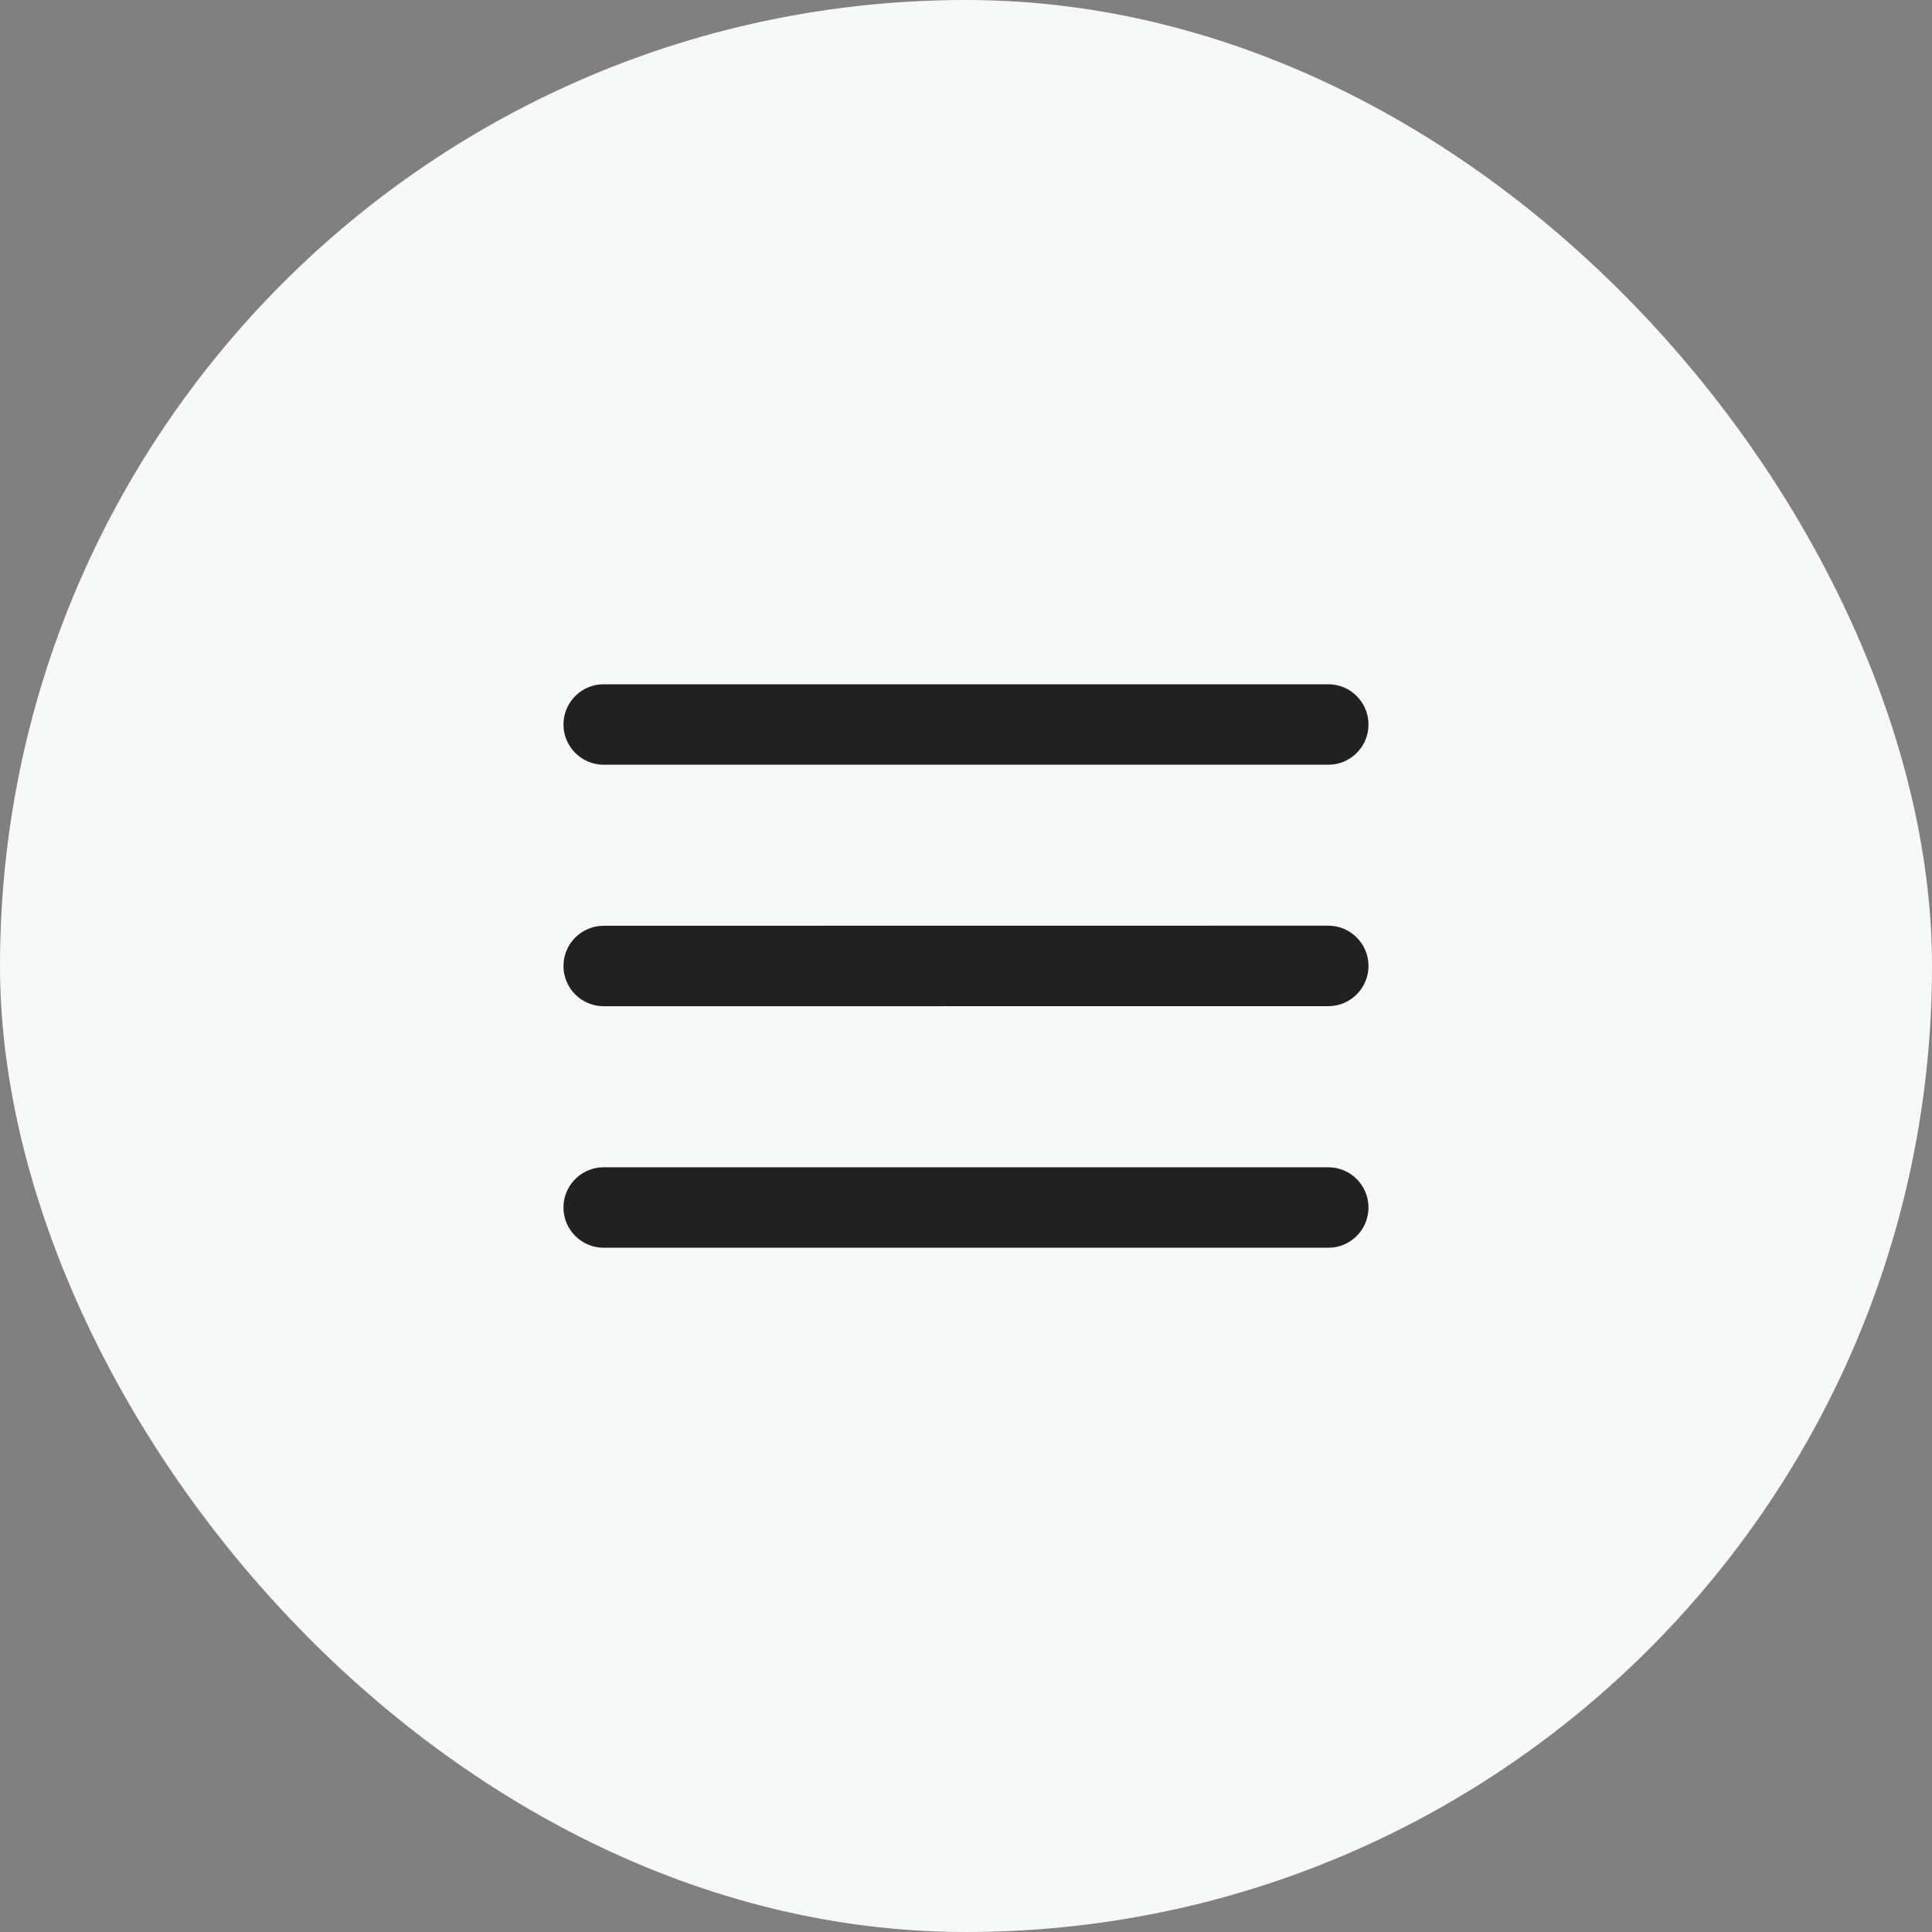 <svg width="40" height="40" viewBox="0 0 40 40" fill="none" xmlns="http://www.w3.org/2000/svg">
<rect x="0" y="0" width="40" height="40" fill="#808080" stroke="none"/>
<rect width="40" height="40" rx="20" fill="#F7F9F9"/>
<path d="M12.5 24.167H27.5C27.96 24.167 28.333 24.54 28.333 25C28.333 25.427 28.012 25.78 27.597 25.828L27.5 25.833H12.5C12.04 25.833 11.666 25.46 11.666 25C11.666 24.573 11.988 24.221 12.403 24.172L12.5 24.167H27.5H12.5ZM12.5 19.167L27.5 19.165C27.96 19.165 28.333 19.538 28.333 19.998C28.333 20.425 28.012 20.778 27.597 20.826L27.5 20.832L12.5 20.833C12.04 20.834 11.666 20.46 11.666 20C11.666 19.573 11.988 19.221 12.403 19.172L12.5 19.167L27.5 19.165L12.5 19.167ZM12.5 14.167H27.5C27.96 14.167 28.333 14.54 28.333 15C28.333 15.427 28.012 15.78 27.597 15.828L27.5 15.833H12.5C12.04 15.833 11.666 15.46 11.666 15C11.666 14.573 11.988 14.22 12.403 14.172L12.5 14.167H27.5H12.5Z" fill="#212121"/>
</svg>
